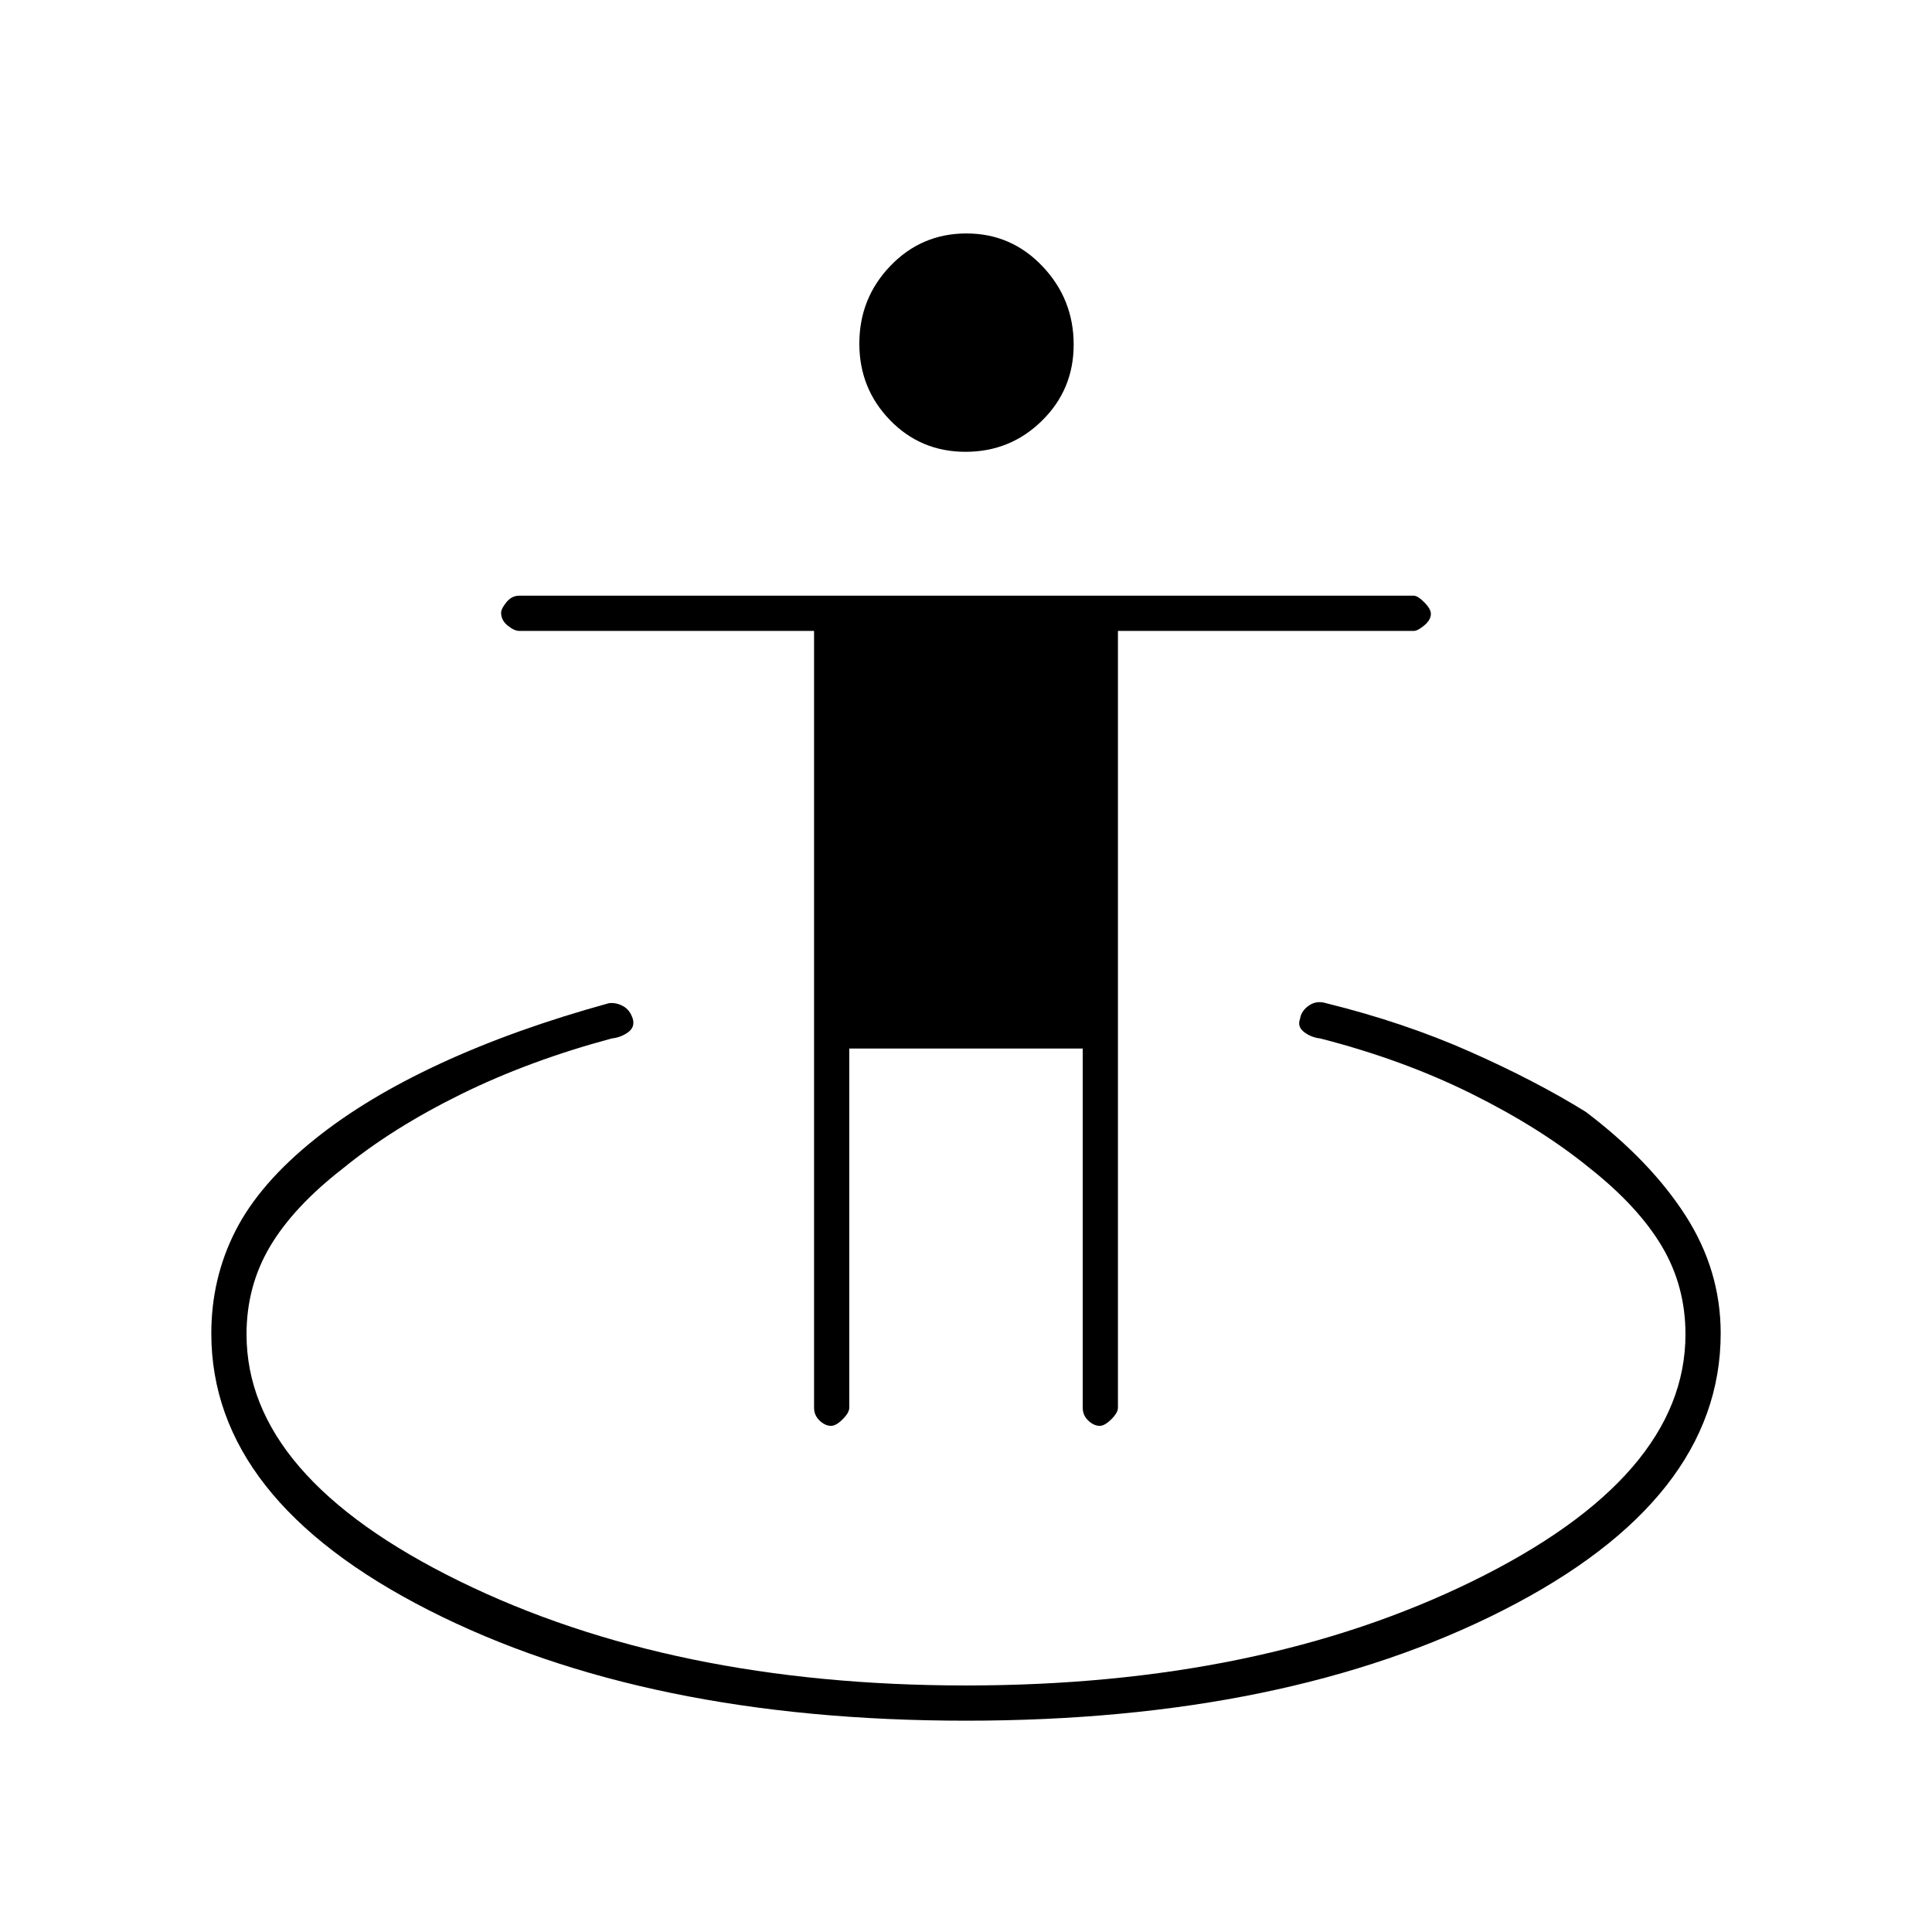 <svg xmlns="http://www.w3.org/2000/svg" height="20" viewBox="0 -960 960 960" width="20"><path d="M480-105q-159.12 0-267.06-54.96Q105-214.91 105-297.45q0-27.35 12-50.95t39.5-45.6q25.5-20.5 62.4-37.57t83.6-29.93q3.5-.5 7.04 1.4 3.55 1.91 4.96 6.57 1 4.03-2.5 6.53t-8 3q-41 11-75 27.75t-58.5 36.75q-24.5 19-36.25 38.75T122.5-297q0 70.8 105.75 122.65Q334-122.5 480-122.5t251.75-51.85Q837.5-226.2 837.5-297q0-24-11.75-43.75T790-379.5q-24.5-20-58.75-37T656-444q-4.5-.5-8-3.18t-2-6.64q.59-3.9 4.41-6.54 3.81-2.64 8.59-1.14 38.5 9.5 71.25 24t57.75 30q32 24.24 49.5 51.46 17.5 27.23 17.5 58.56 0 82.57-107.94 137.52Q639.12-105 480-105Zm-67.04-146.5q-2.96 0-5.71-2.63-2.75-2.62-2.75-6.37v-386H258.02q-2.47 0-5.75-2.64-3.27-2.63-3.27-6.4 0-1.96 2.63-5.21Q254.25-664 258-664h444.5q1.95 0 5.22 3.29 3.28 3.28 3.28 5.75 0 2.96-3.28 5.71-3.27 2.75-5.24 2.75H555.5v386q0 2.45-3.29 5.73-3.28 3.27-5.75 3.27-2.96 0-5.71-2.63-2.75-2.62-2.75-6.37V-439H422v178.5q0 2.45-3.29 5.73-3.28 3.27-5.75 3.27Zm66.82-484q-22.28 0-37.53-15.73T427-789.25q0-22.61 15.47-38.68T480.22-844q22.28 0 37.78 16.32 15.5 16.31 15.5 38.93 0 22.29-15.72 37.77-15.72 15.48-38 15.48Z"/></svg>